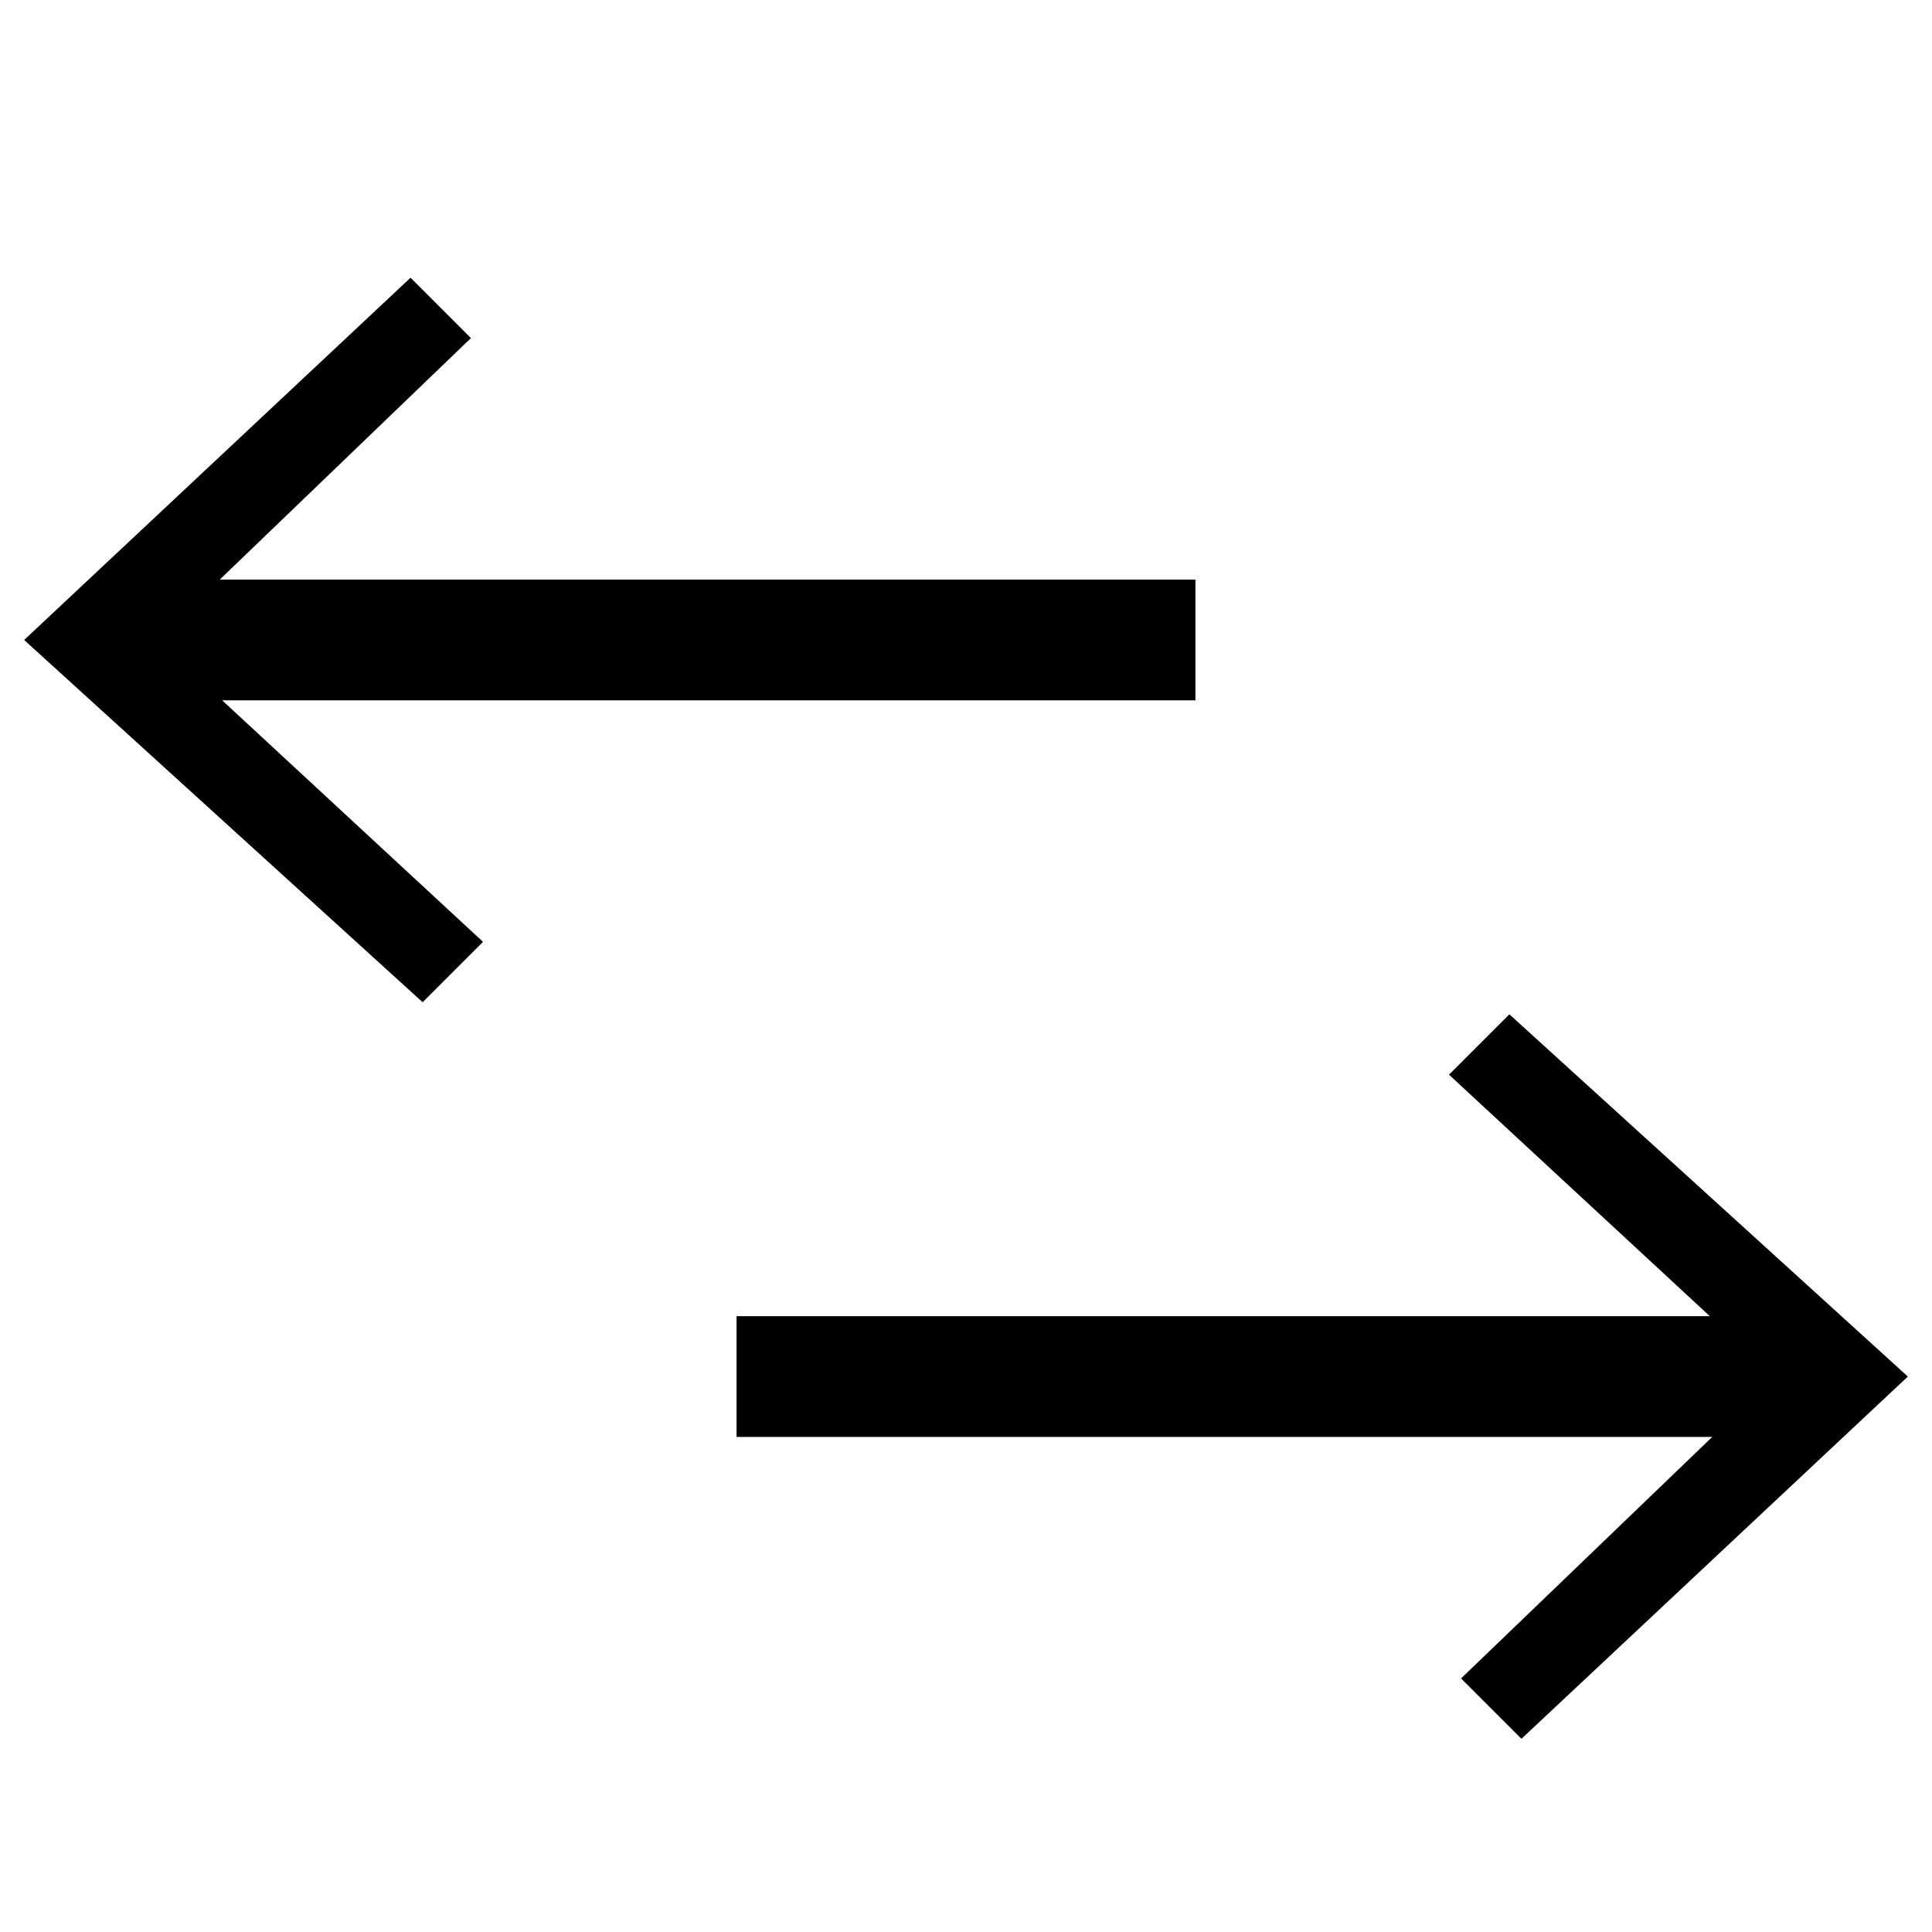 <?xml version="1.0" encoding="utf-8"?>
<!-- Generator: Adobe Illustrator 18.1.1, SVG Export Plug-In . SVG Version: 6.00 Build 0)  -->
<!DOCTYPE svg PUBLIC "-//W3C//DTD SVG 1.1//EN" "http://www.w3.org/Graphics/SVG/1.1/DTD/svg11.dtd">
<svg version="1.1" id="Layer_1" xmlns="http://www.w3.org/2000/svg" xmlns:xlink="http://www.w3.org/1999/xlink" x="0px" y="0px"
	 viewBox="0 0 16 16" enable-background="new 0 0 16 16" xml:space="preserve">
<g>
	<g>
		<polygon points="12.5,8.4 12,8.9 14.7,11.4 12.1,13.9 12.6,14.4 15.8,11.4 		"/>
	</g>
	<rect x="6.1" y="10.9" width="8.6" height="1"/>
</g>
<g>
	<polygon points="3.5,8.3 4,7.8 1.3,5.3 3.9,2.8 3.4,2.3 0.2,5.3 	"/>
</g>
<rect x="1.3" y="4.8" width="8.6" height="1"/>
</svg>
